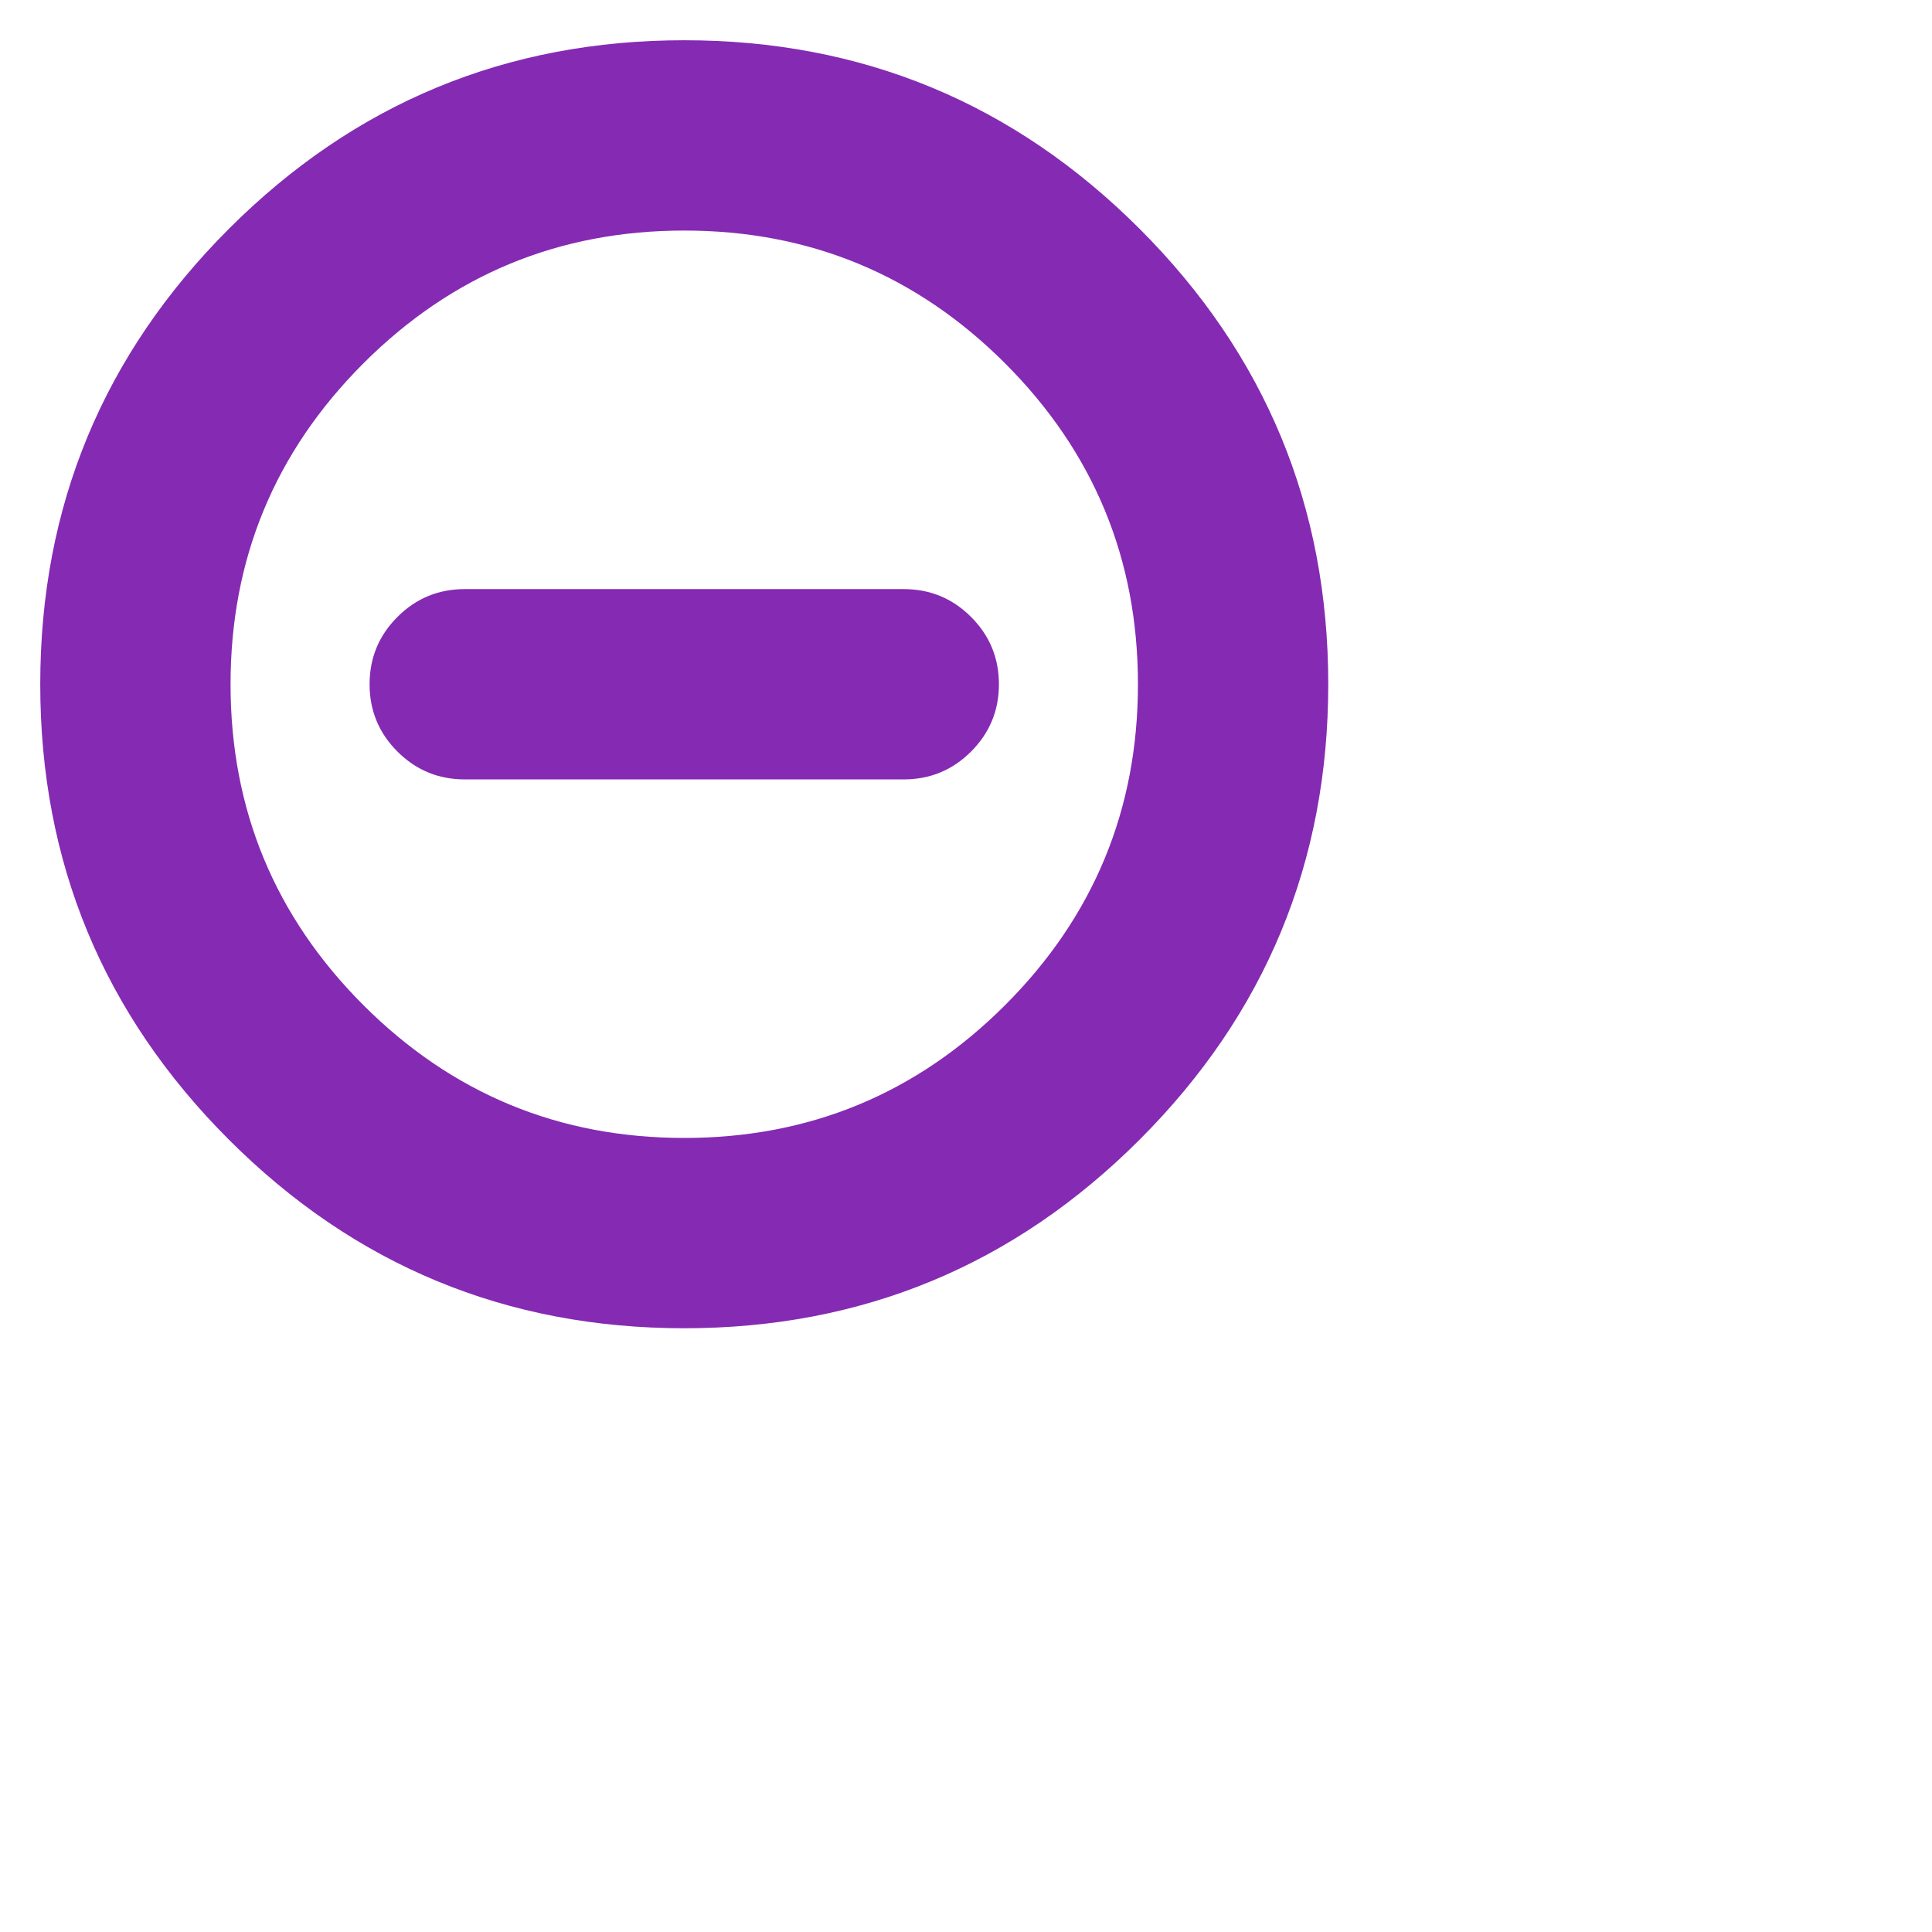 <svg xmlns="http://www.w3.org/2000/svg" xmlns:xlink="http://www.w3.org/1999/xlink" fill="none" version="1.1" width="24" height="24" viewBox="0 0 24 24"><defs><clipPath id="master_svg0_90_4785"><rect x="0" y="0" width="24" height="24" rx="0"/></clipPath></defs><g clip-path="url(#master_svg0_90_4785)"><g><path d="M8.5,2.364C5.111,2.364,2.364,5.111,2.364,8.5C2.364,11.889,5.111,14.636,8.5,14.636C11.889,14.636,14.636,11.889,14.636,8.5C14.636,5.111,11.889,2.364,8.5,2.364C8.5,2.364,8.5,2.364,8.5,2.364ZM1,8.5C1,4.358,4.358,1,8.5,1C12.642,1,16,4.358,16,8.5C16,12.642,12.642,16,8.5,16C4.358,16,1,12.642,1,8.5C1,8.5,1,8.5,1,8.5ZM9.182,9.182Q11.227,9.182,11.227,9.182C11.604,9.182,11.909,8.877,11.909,8.5C11.909,8.123,11.604,7.818,11.227,7.818Q11.227,7.818,9.182,7.818L7.818,7.818Q5.773,7.818,5.773,7.818C5.396,7.818,5.091,8.123,5.091,8.5C5.091,8.877,5.396,9.182,5.773,9.182Q5.773,9.182,7.818,9.182L9.182,9.182Z" fill-rule="evenodd" fill="#852AB3" fill-opacity="1"/><path d="M14.157,14.157Q16.5,11.814,16.5,8.5Q16.5,5.186,14.157,2.843Q11.814,0.5,8.5,0.5Q5.186,0.5,2.843,2.843Q0.5,5.186,0.5,8.5Q0.5,11.814,2.843,14.157Q5.186,16.5,8.5,16.5Q11.814,16.5,14.157,14.157ZM13.45,3.55Q15.5,5.601,15.5,8.5Q15.5,11.399,13.45,13.45Q11.399,15.5,8.5,15.5Q5.601,15.5,3.55,13.45Q1.5,11.399,1.5,8.5Q1.5,5.601,3.55,3.55Q5.601,1.5,8.5,1.5Q11.399,1.5,13.45,3.55ZM3.807,13.193Q5.751,15.136,8.5,15.136Q11.249,15.136,13.193,13.193Q15.136,11.249,15.136,8.5Q15.136,5.751,13.193,3.807Q11.249,1.864,8.5,1.864Q5.751,1.864,3.807,3.807Q1.864,5.751,1.864,8.5Q1.864,11.249,3.807,13.193ZM12.486,12.486Q10.835,14.136,8.5,14.136Q6.165,14.136,4.514,12.486Q2.864,10.835,2.864,8.5Q2.864,6.165,4.514,4.514Q6.165,2.864,8.5,2.864Q10.835,2.864,12.486,4.514Q14.136,6.165,14.136,8.5Q14.136,10.835,12.486,12.486ZM5.773,9.682L11.227,9.682Q11.717,9.682,12.063,9.336Q12.409,8.99,12.409,8.5Q12.409,8.01,12.063,7.664Q11.717,7.318,11.227,7.318L5.773,7.318Q5.283,7.318,4.937,7.664Q4.591,8.01,4.591,8.5Q4.591,8.99,4.937,9.336Q5.283,9.682,5.773,9.682ZM11.227,8.682L5.773,8.682Q5.591,8.682,5.591,8.5Q5.591,8.318,5.773,8.318L11.227,8.318Q11.409,8.318,11.409,8.5Q11.409,8.682,11.227,8.682Z" fill-rule="evenodd" fill="#852AB3" fill-opacity="1"/></g></g></svg>